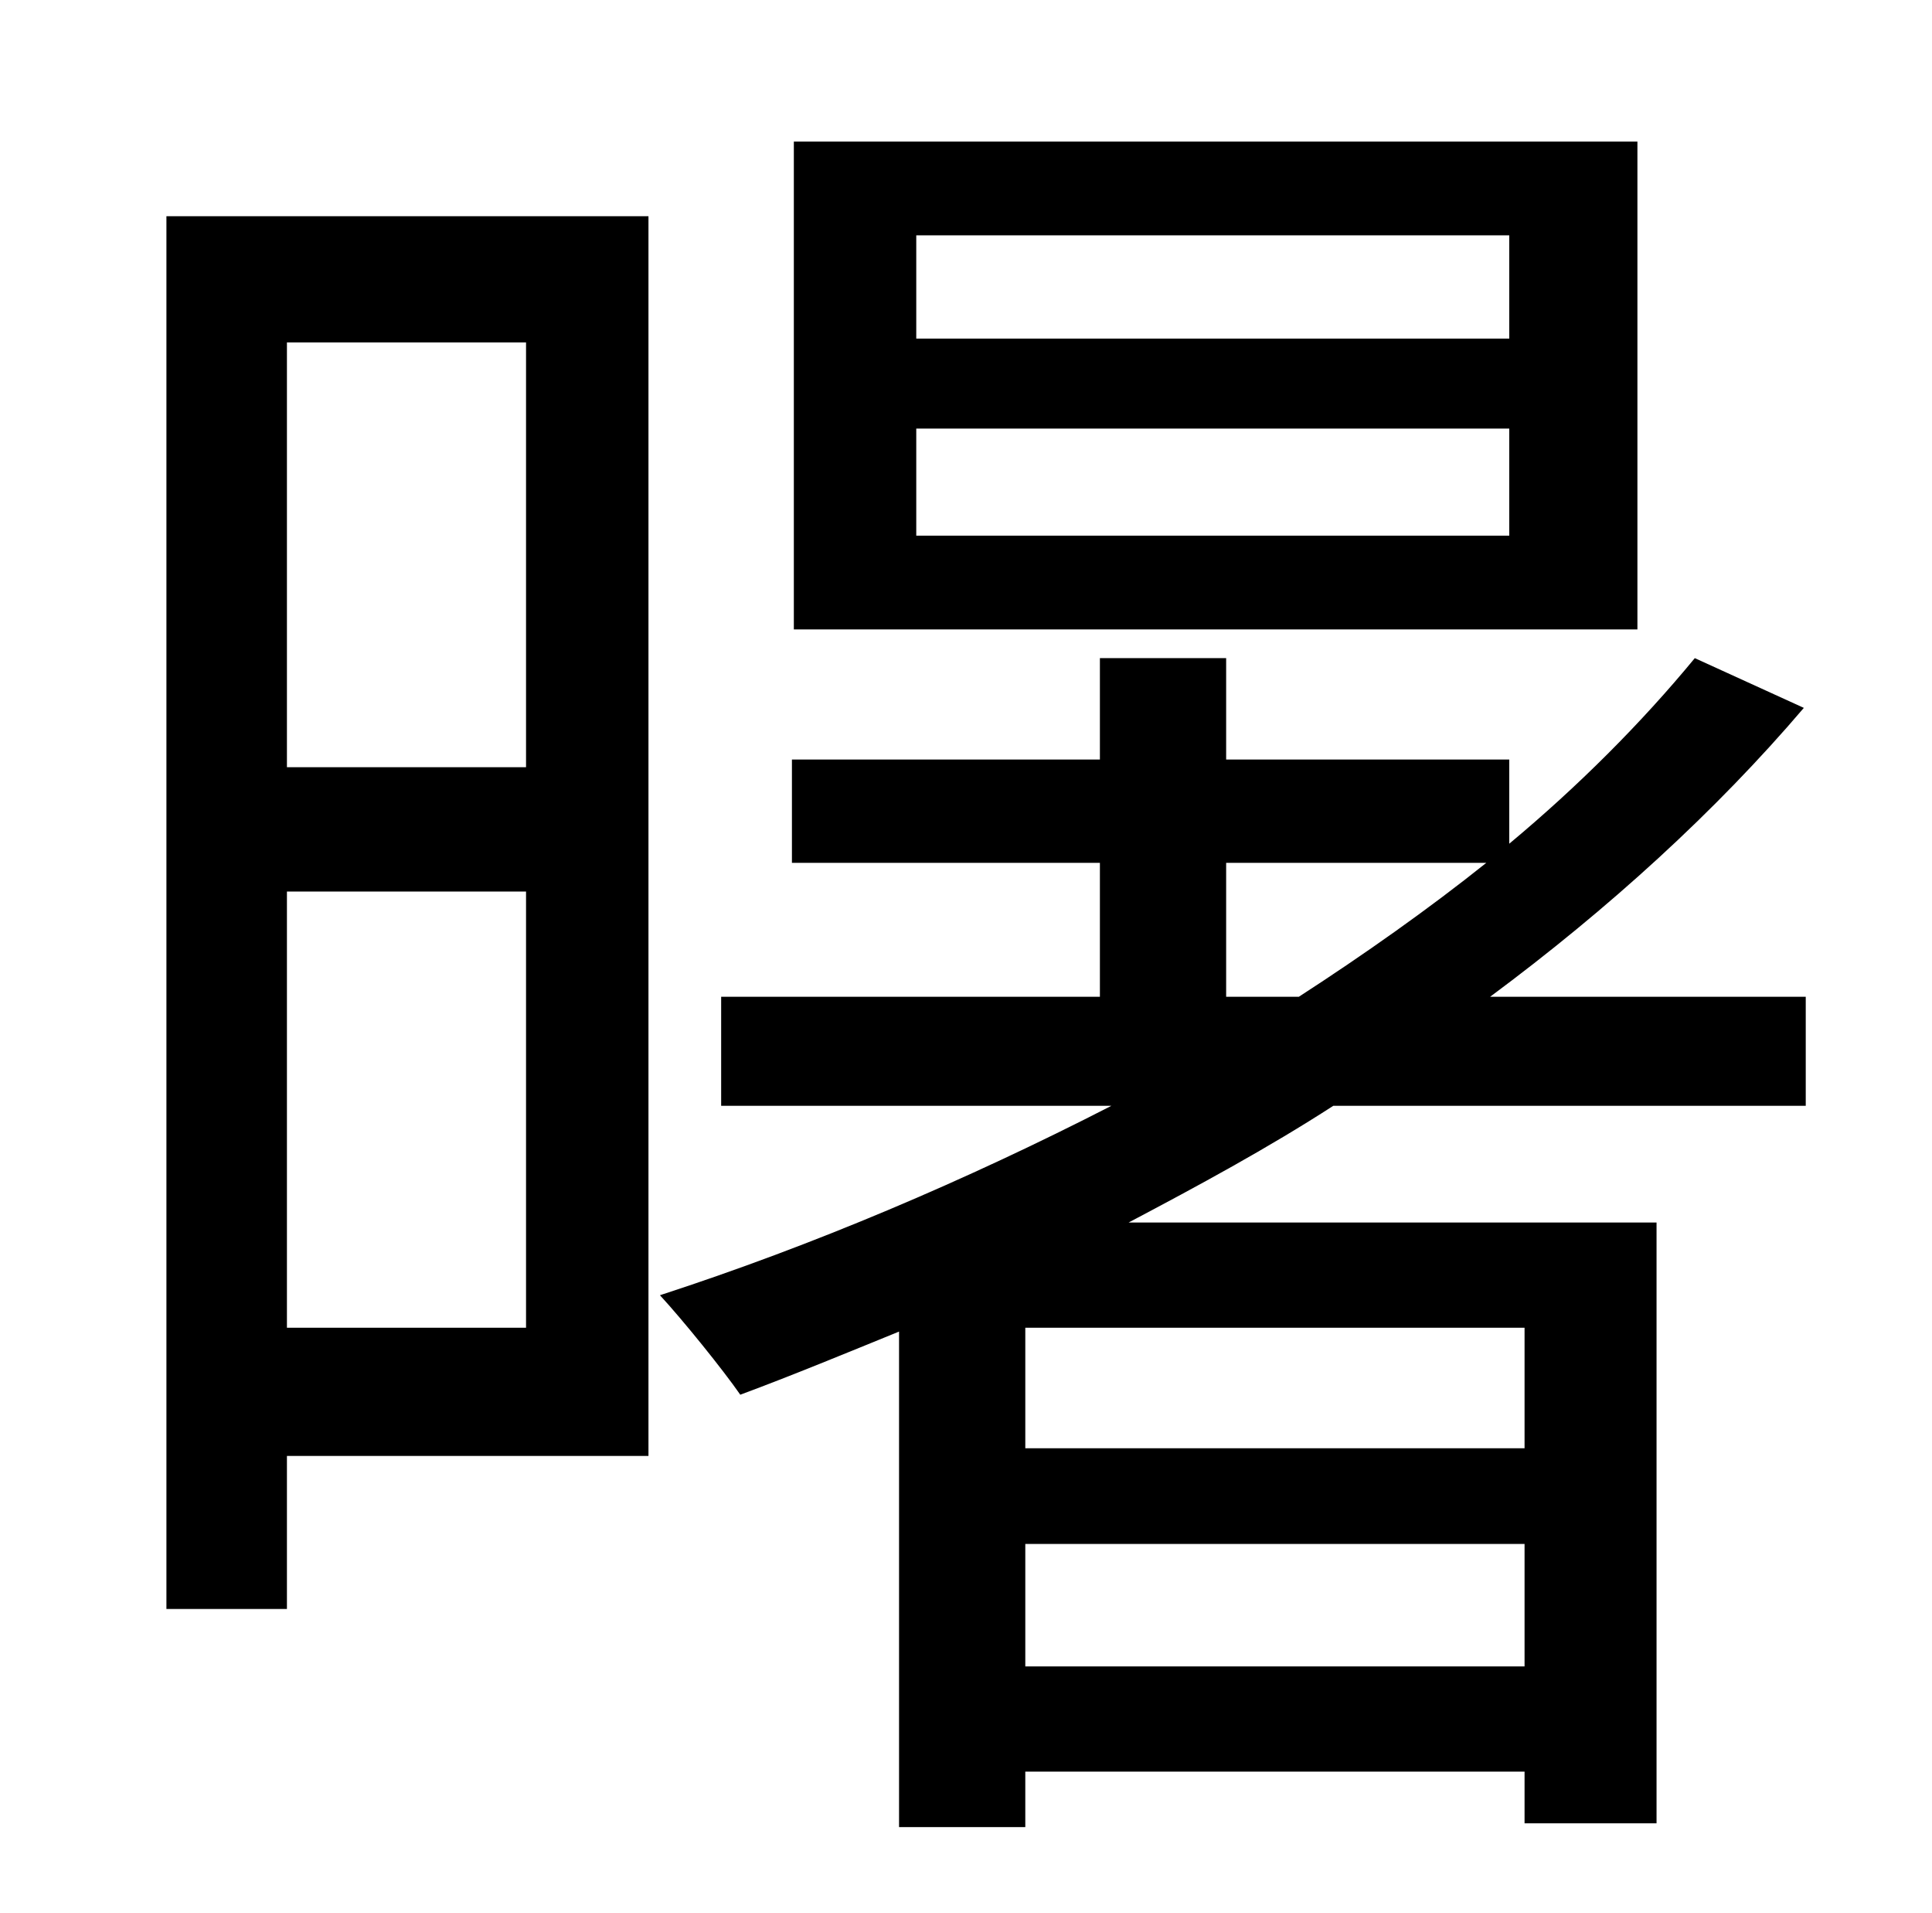 <?xml version="1.0" standalone="no"?>
<!DOCTYPE svg PUBLIC "-//W3C//DTD SVG 1.1//EN" "http://www.w3.org/Graphics/SVG/1.1/DTD/svg11.dtd" >
<svg xmlns="http://www.w3.org/2000/svg" xmlns:xlink="http://www.w3.org/1999/xlink" version="1.1" viewBox="-10 0 1010 1000">
   <path fill="currentColor"
d="M779 177v-54h-310v54h310zM779 280v-56h-310v56h310zM846 74v255h-441v-255h441zM265 179h-125v222h125v-222zM140 694h125v-228h-125v228zM329 113v648h-189v80h-63v-728h252zM631 451v70h38c34 -22 68 -46 98 -70h-136zM787 757v-63h-261v63h261zM526 871h261v-64h-261
v64zM934 578h-247c-34 22 -71 42 -107 61h276v314h-69v-27h-261v29h-66v-259c-27 11 -56 23 -83 33c-9 -13 -30 -39 -42 -52c80 -26 160 -60 236 -99h-204v-57h198v-70h-161v-54h161v-53h66v53h148v44c36 -30 69 -63 97 -97l57 26c-46 54 -102 105 -164 151h165v57z" />
</svg>
